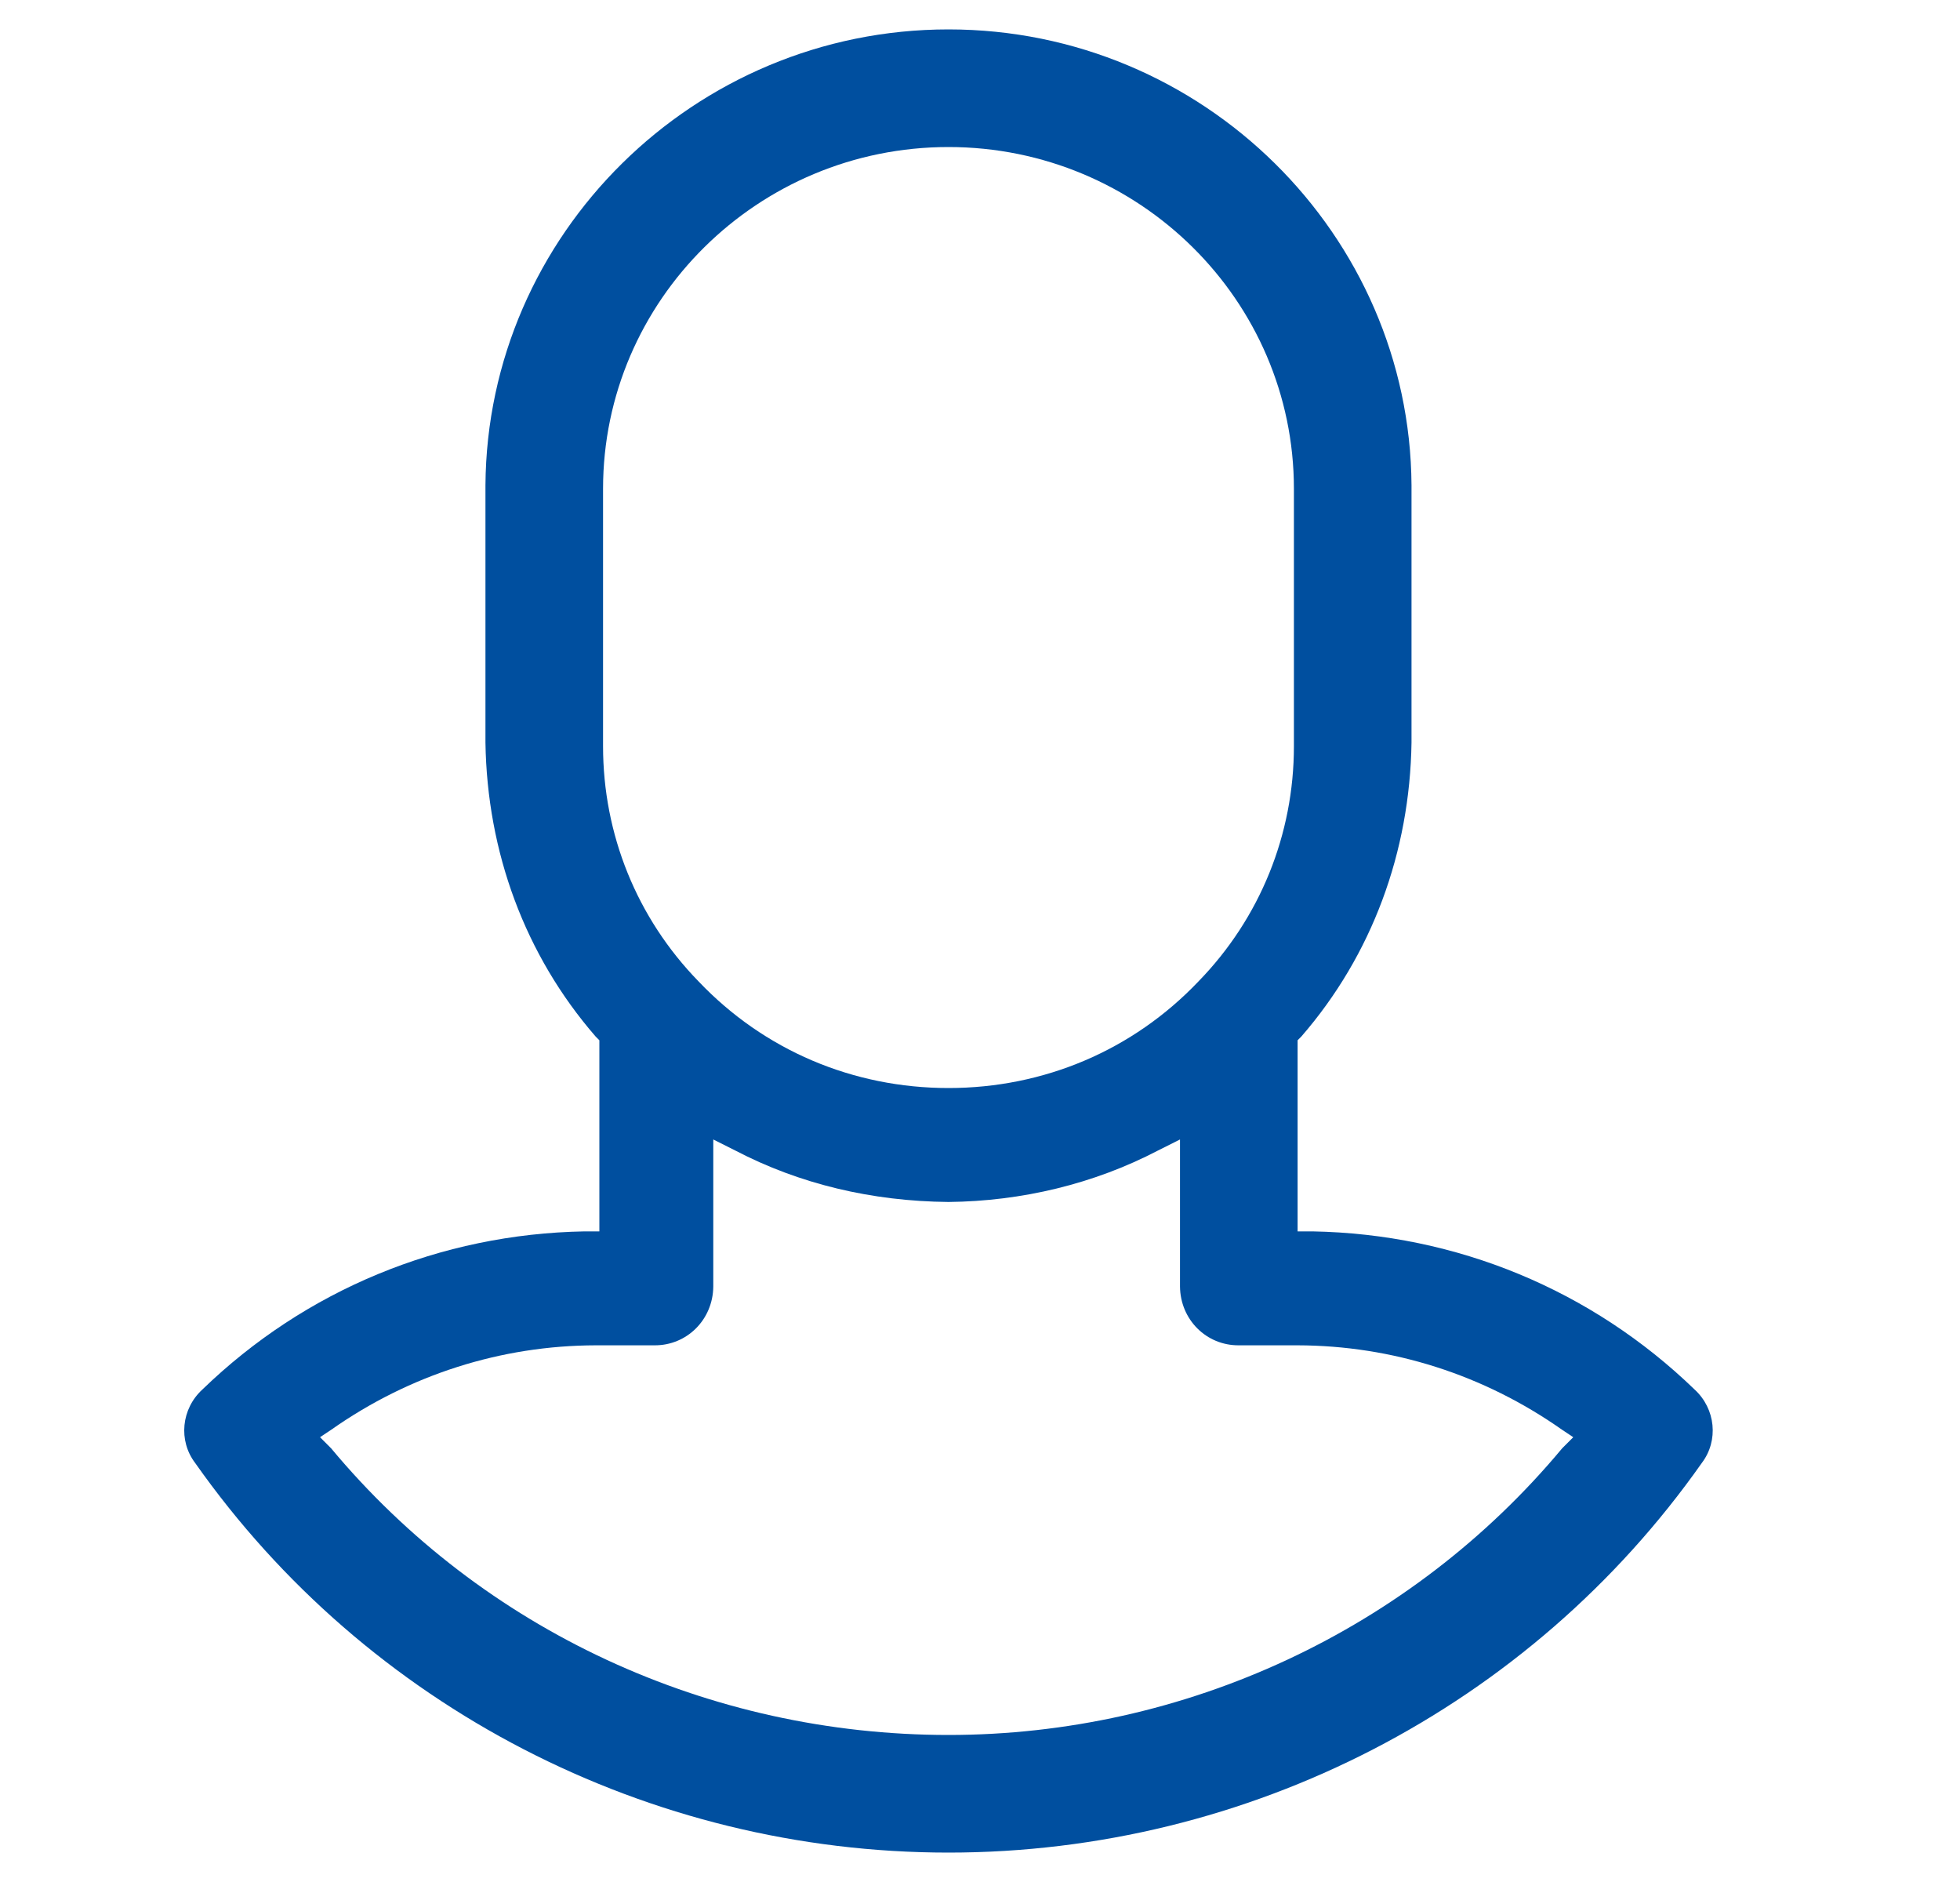 <?xml version="1.0" encoding="UTF-8"?>
<svg width="25px" height="24px" viewBox="0 0 25 24" version="1.1" xmlns="http://www.w3.org/2000/svg" xmlns:xlink="http://www.w3.org/1999/xlink">
    <!-- Generator: sketchtool 62 (101010) - https://sketch.com -->
    <title>C4D011AC-59DD-41E5-9254-946CFE4D77A6</title>
    <desc>Created with sketchtool.</desc>
    <g id="Asset-Artboard-Page" stroke="none" stroke-width="1" fill="none" fill-rule="evenodd">
        <g id="ui/Medium/user" transform="translate(0.098, 0)" fill="#004F9F">
            <path d="M21.516,17.719 C21.786,17.966 21.825,18.372 21.609,18.656 C19.416,21.772 15.822,23.625 12,23.625 C8.178,23.625 4.584,21.772 2.391,18.656 C2.175,18.372 2.214,17.966 2.484,17.719 C3.795,16.451 5.518,15.736 7.359,15.703 L7.547,15.703 L7.547,13.266 L7.5,13.219 C6.597,12.179 6.115,10.865 6.094,9.469 L6.094,6.188 C6.115,2.992 8.755,0.375 12,0.375 C15.245,0.375 17.885,2.992 17.906,6.188 L17.906,9.469 C17.885,10.865 17.403,12.179 16.5,13.219 L16.453,13.266 L16.453,15.703 L16.641,15.703 C18.482,15.736 20.205,16.451 21.516,17.719 Z M7.594,6.234 L7.594,9.516 C7.594,10.64 8.025,11.708 8.813,12.516 C9.648,13.394 10.783,13.875 12,13.875 C13.217,13.875 14.352,13.394 15.188,12.516 C15.975,11.708 16.406,10.64 16.406,9.516 L16.406,6.234 C16.406,3.83 14.43,1.875 12,1.875 C9.57,1.875 7.594,3.83 7.594,6.234 Z M12,22.125 C15.012,22.125 17.895,20.789 19.828,18.469 L19.969,18.328 L19.828,18.234 C18.828,17.53 17.661,17.159 16.453,17.156 L15.703,17.156 C15.29,17.159 14.957,16.829 14.953,16.406 L14.953,14.531 L14.672,14.672 C13.856,15.098 12.933,15.319 12,15.328 C11.02,15.319 10.097,15.098 9.281,14.672 L9,14.531 L9,16.406 C8.996,16.829 8.663,17.159 8.25,17.156 L7.5,17.156 C6.293,17.159 5.125,17.53 4.125,18.234 L3.984,18.328 L4.125,18.469 C6.058,20.789 8.942,22.125 12,22.125 Z" id="Shape"></path>
        </g>
    </g>
</svg>